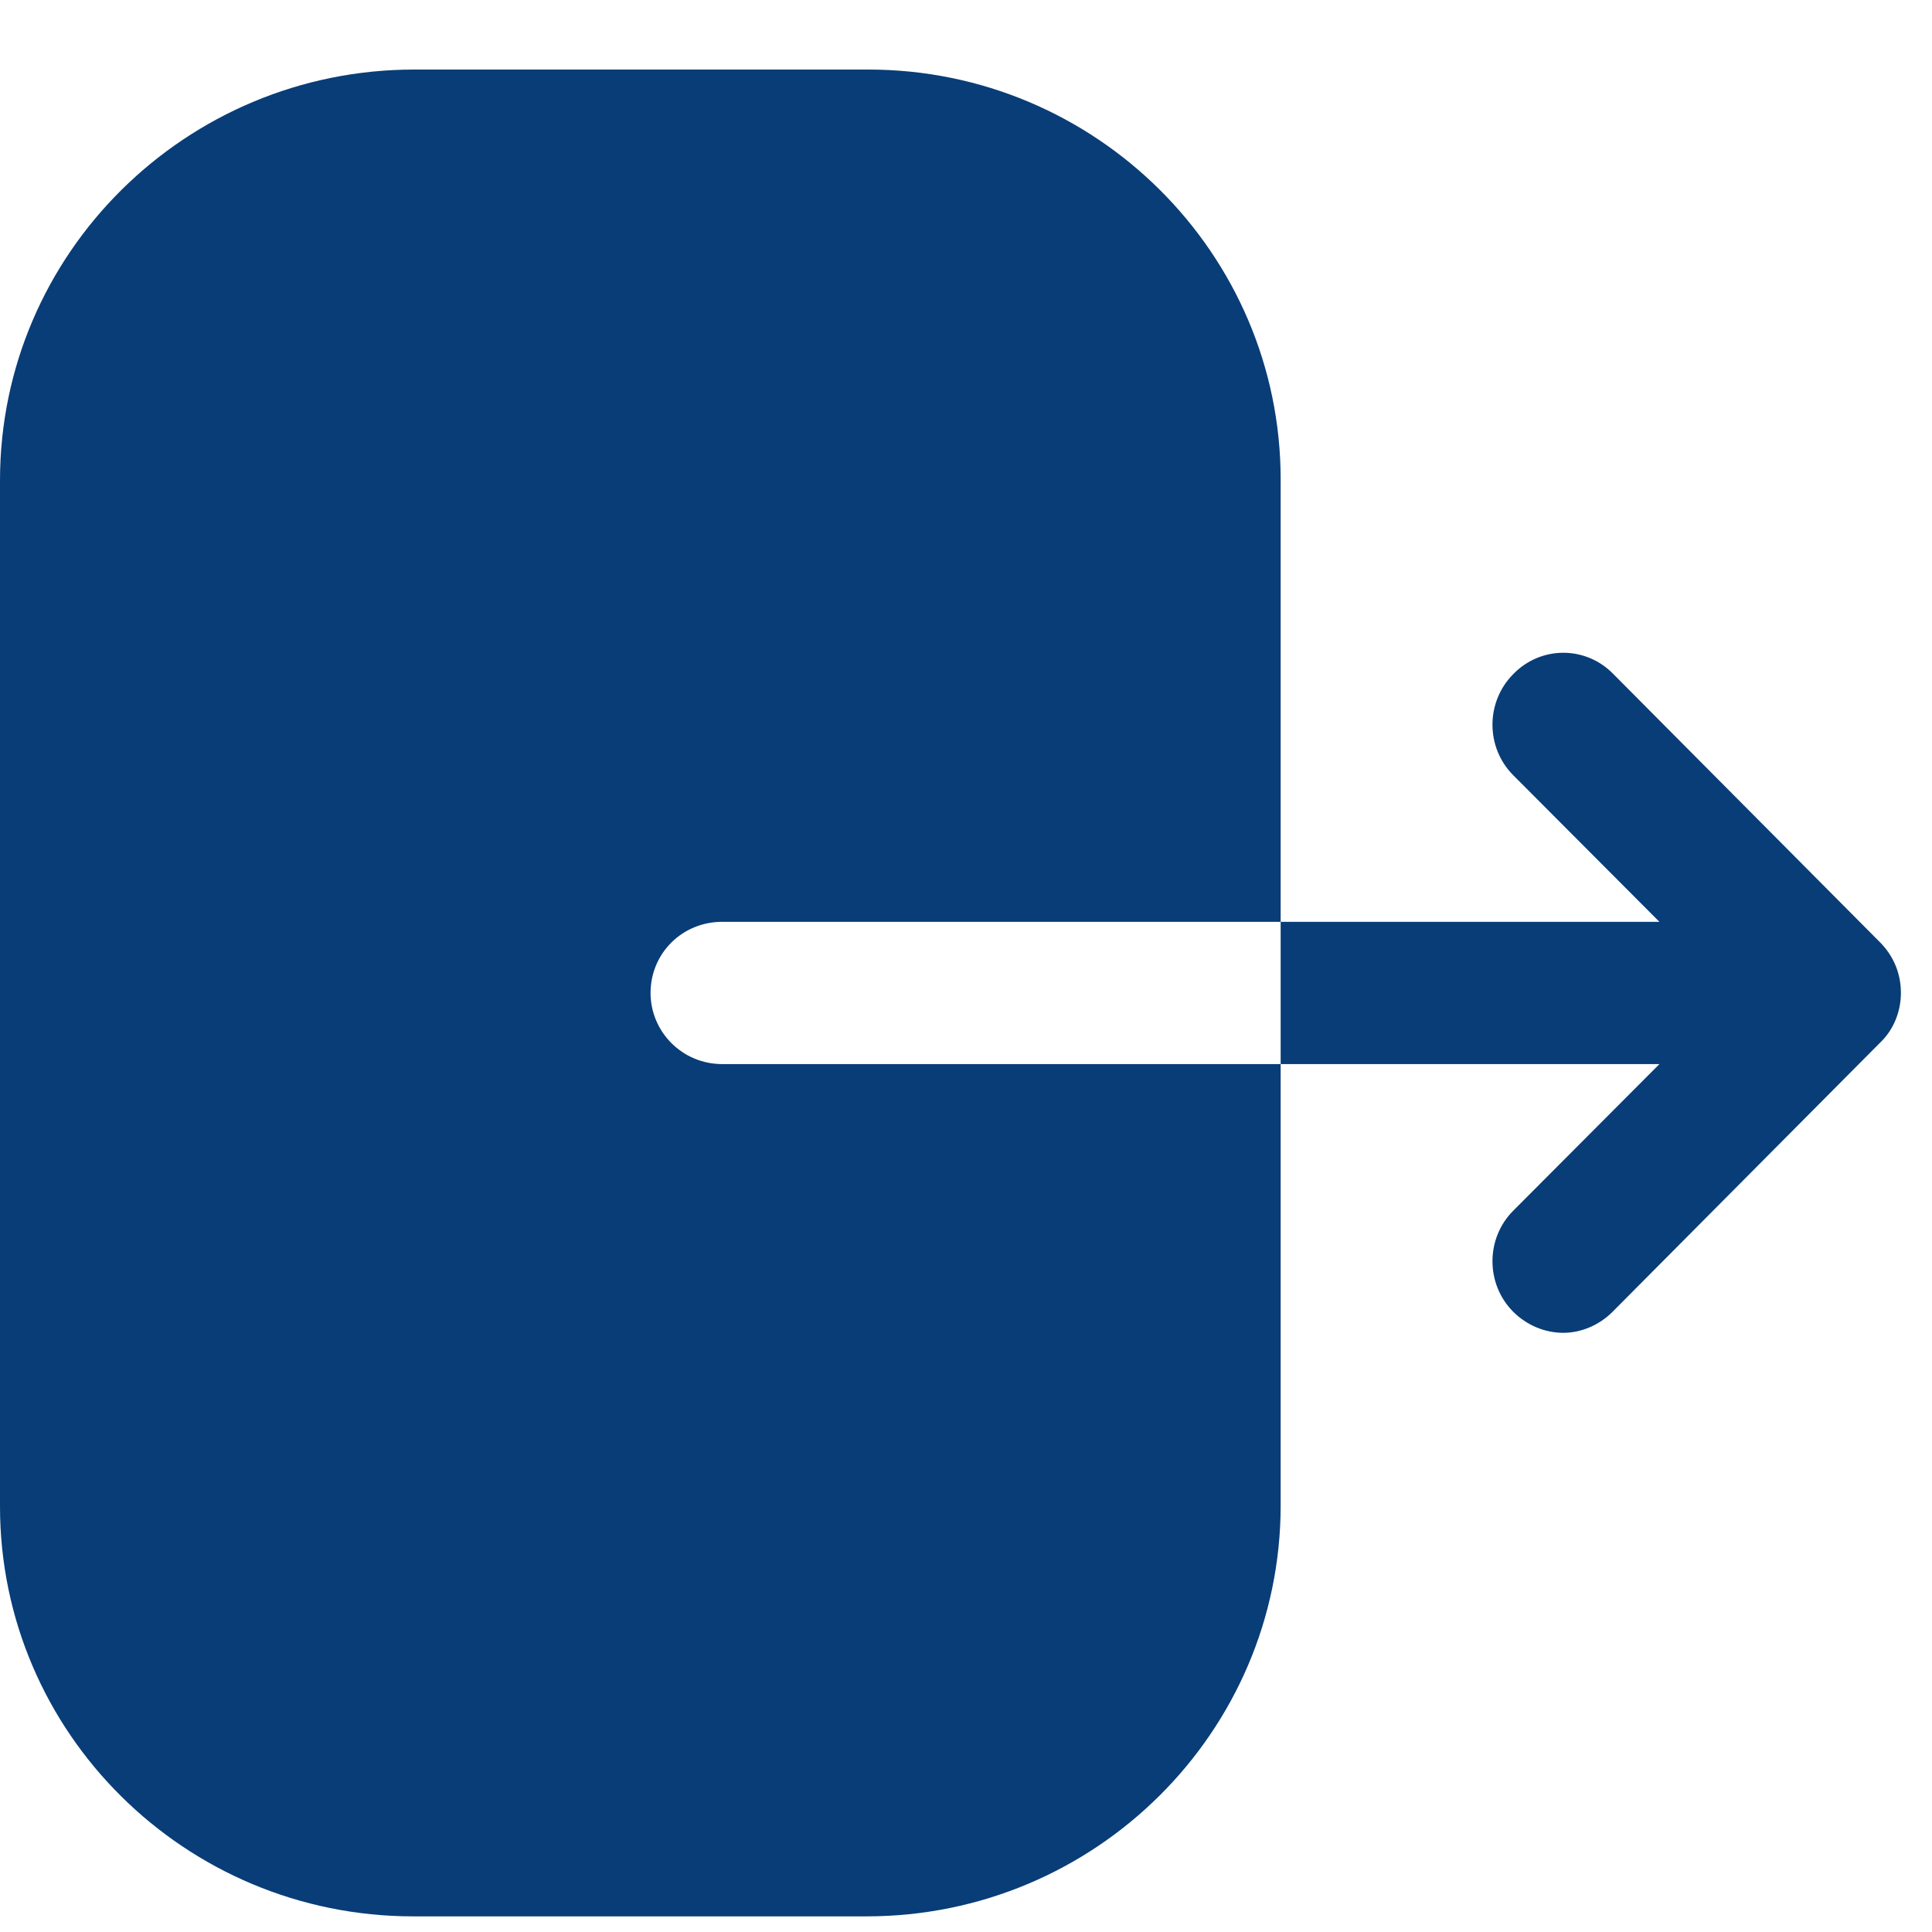 <svg width="22" height="22" viewBox="0 0 22 22" fill="none" xmlns="http://www.w3.org/2000/svg">
<path d="M9.888 0.792C12.474 0.792 14.583 2.884 14.583 5.46V10.497H8.224C7.769 10.497 7.408 10.855 7.408 11.307C7.408 11.749 7.769 12.117 8.224 12.117H14.583V17.143C14.583 19.719 12.474 21.822 9.867 21.822H4.706C2.109 21.822 0 19.73 0 17.154V5.471C0 2.884 2.12 0.792 4.716 0.792H9.888ZM17.229 7.679C17.542 7.353 18.052 7.353 18.365 7.669L21.407 10.729C21.563 10.886 21.646 11.086 21.646 11.307C21.646 11.517 21.563 11.728 21.407 11.875L18.365 14.935C18.209 15.093 18 15.177 17.802 15.177C17.594 15.177 17.386 15.093 17.229 14.935C16.917 14.62 16.917 14.104 17.229 13.789L18.896 12.117L14.583 12.117V10.497L18.896 10.497L17.229 8.825C16.917 8.51 16.917 7.995 17.229 7.679Z" fill="#083D77"/>
</svg>
